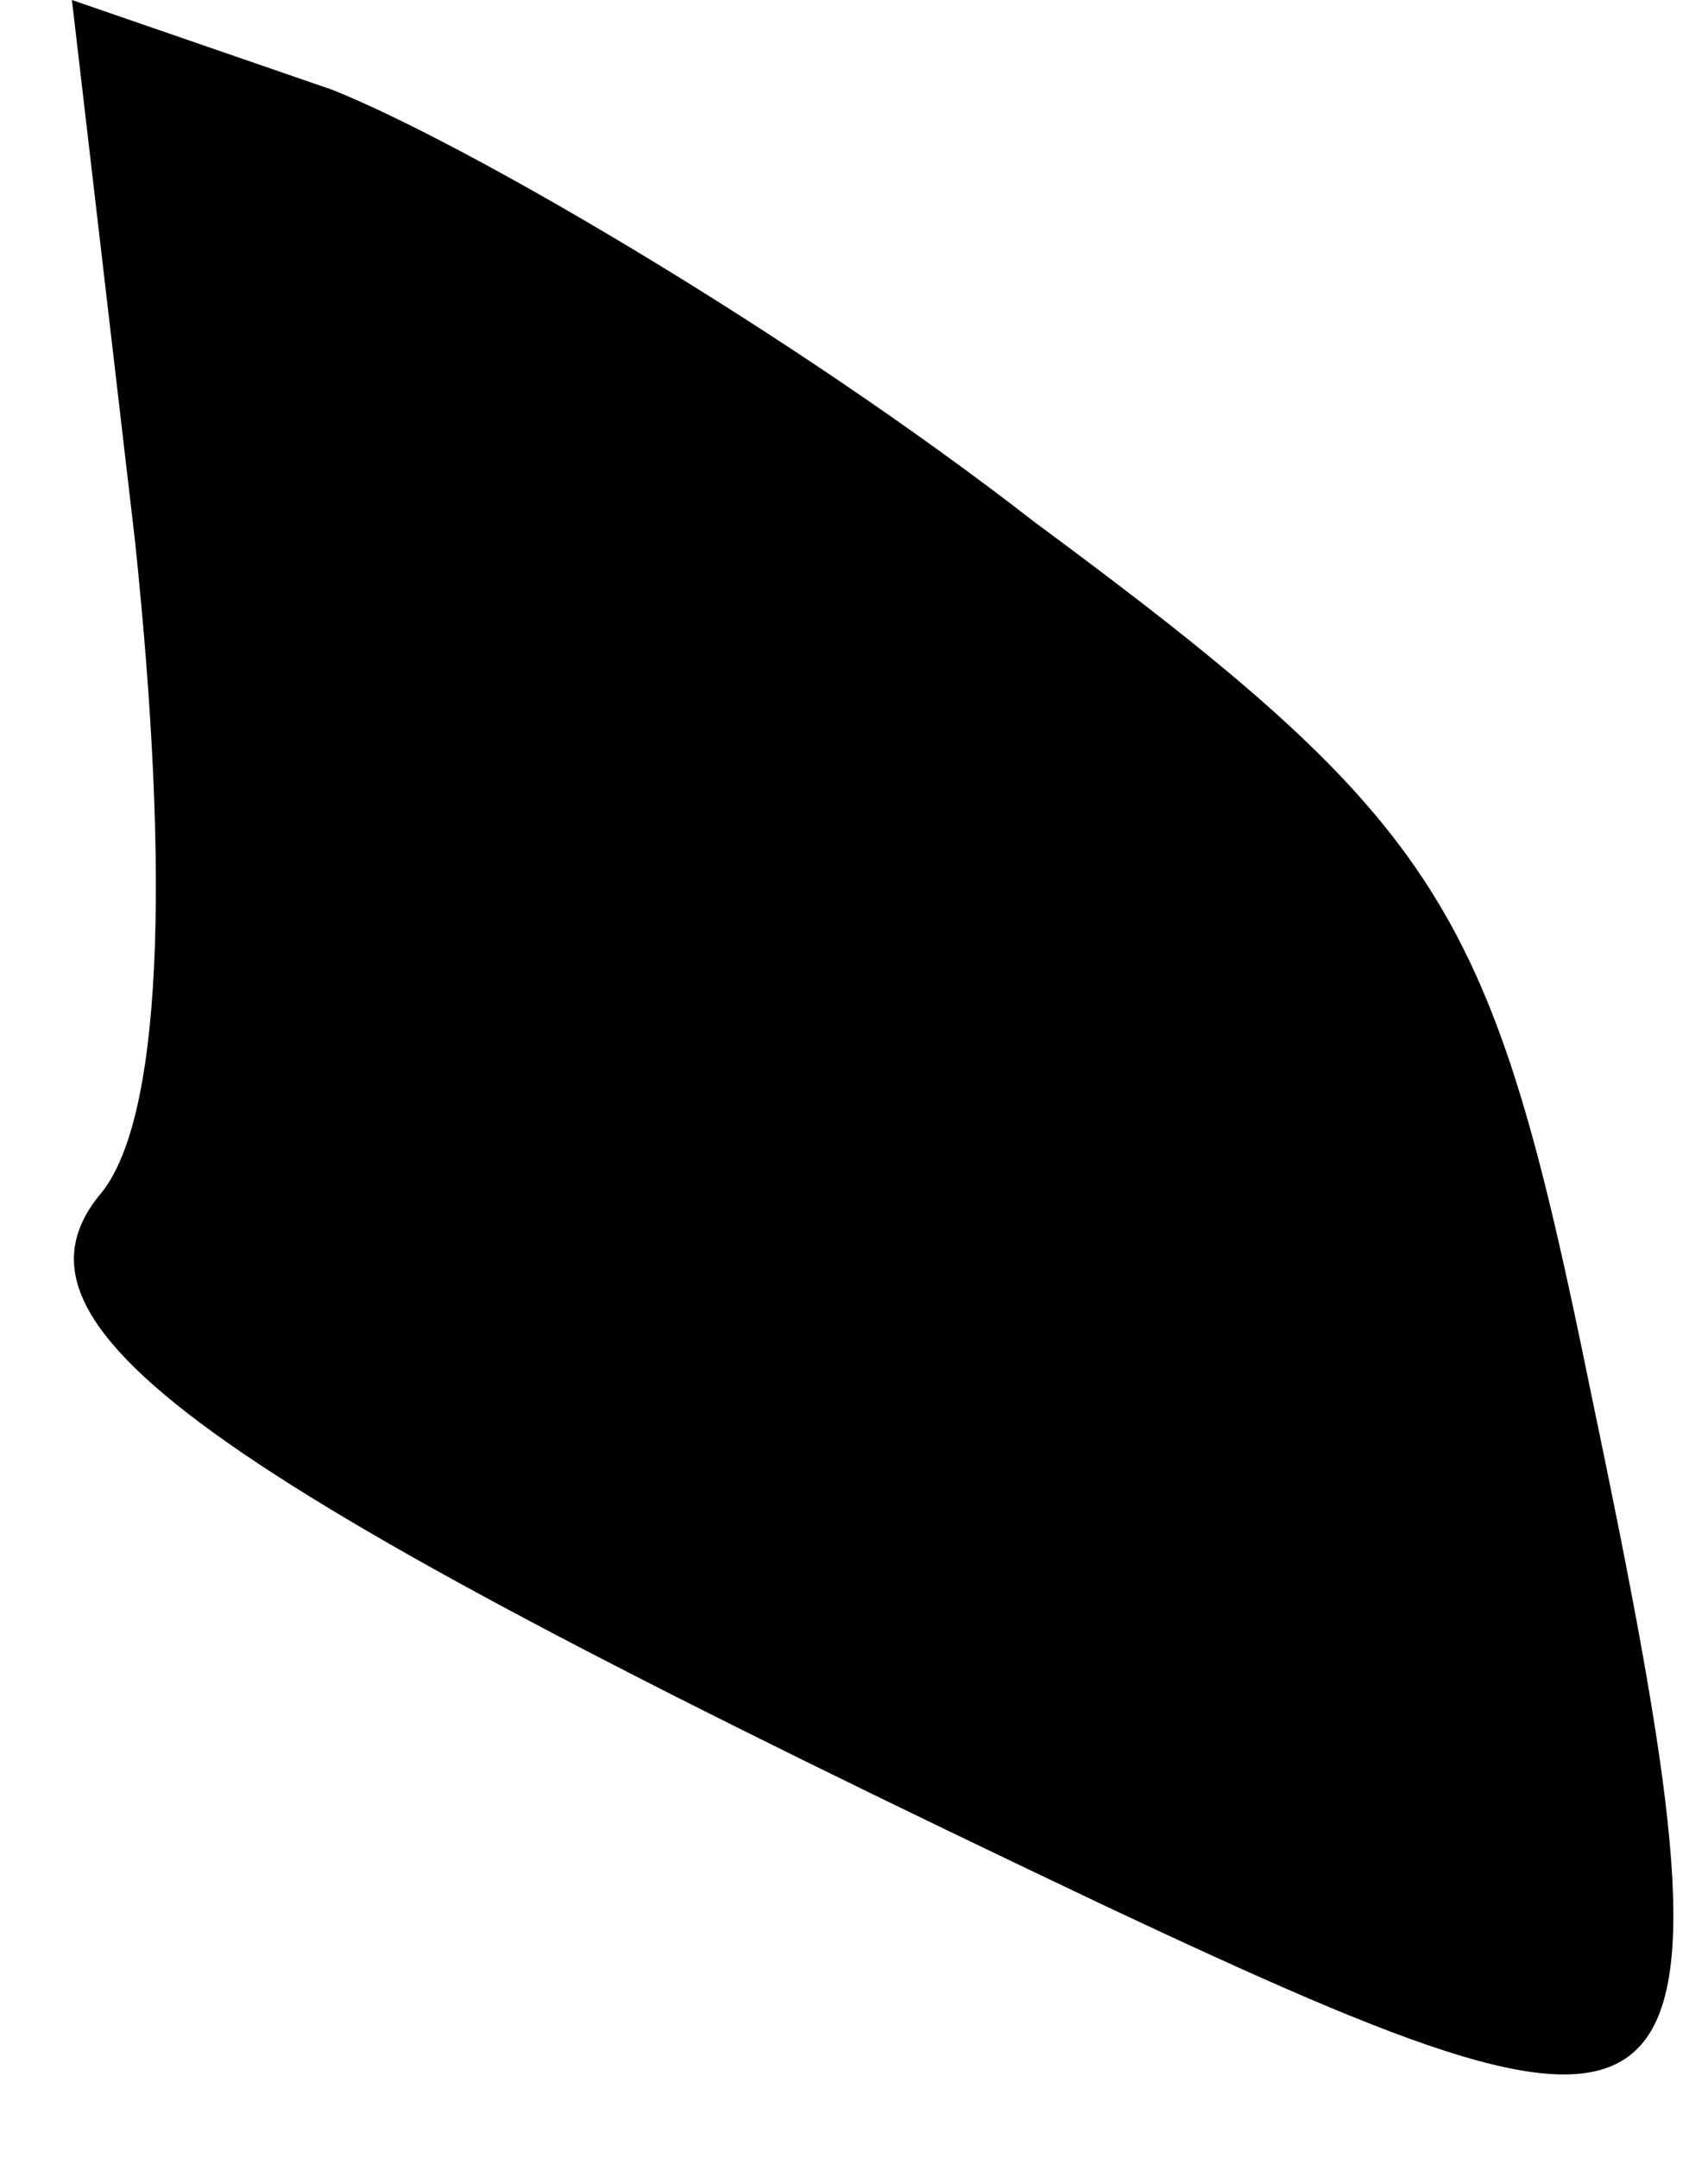 <?xml version="1.0" standalone="no"?>
<!DOCTYPE svg PUBLIC "-//W3C//DTD SVG 20010904//EN"
 "http://www.w3.org/TR/2001/REC-SVG-20010904/DTD/svg10.dtd">
<svg version="1.0" xmlns="http://www.w3.org/2000/svg"
 width="19pt" height="24pt" viewBox="0 0 19 24"
 preserveAspectRatio="xMidYMid meet">
<g transform="translate(0,24) scale(0.1,-0.1)"
fill="#000000" stroke="none">
<path fill="#000000" stroke="none" d="M15 180 c4 -38 3 -65 -4 -73 -12 -15
13 -32 112 -79 68 -32 72 -29 54 57 -11 54 -16 63 -62 97 -27 21 -63 42 -78
48 l-29 10 7 -60z"/>
</g>
</svg>
